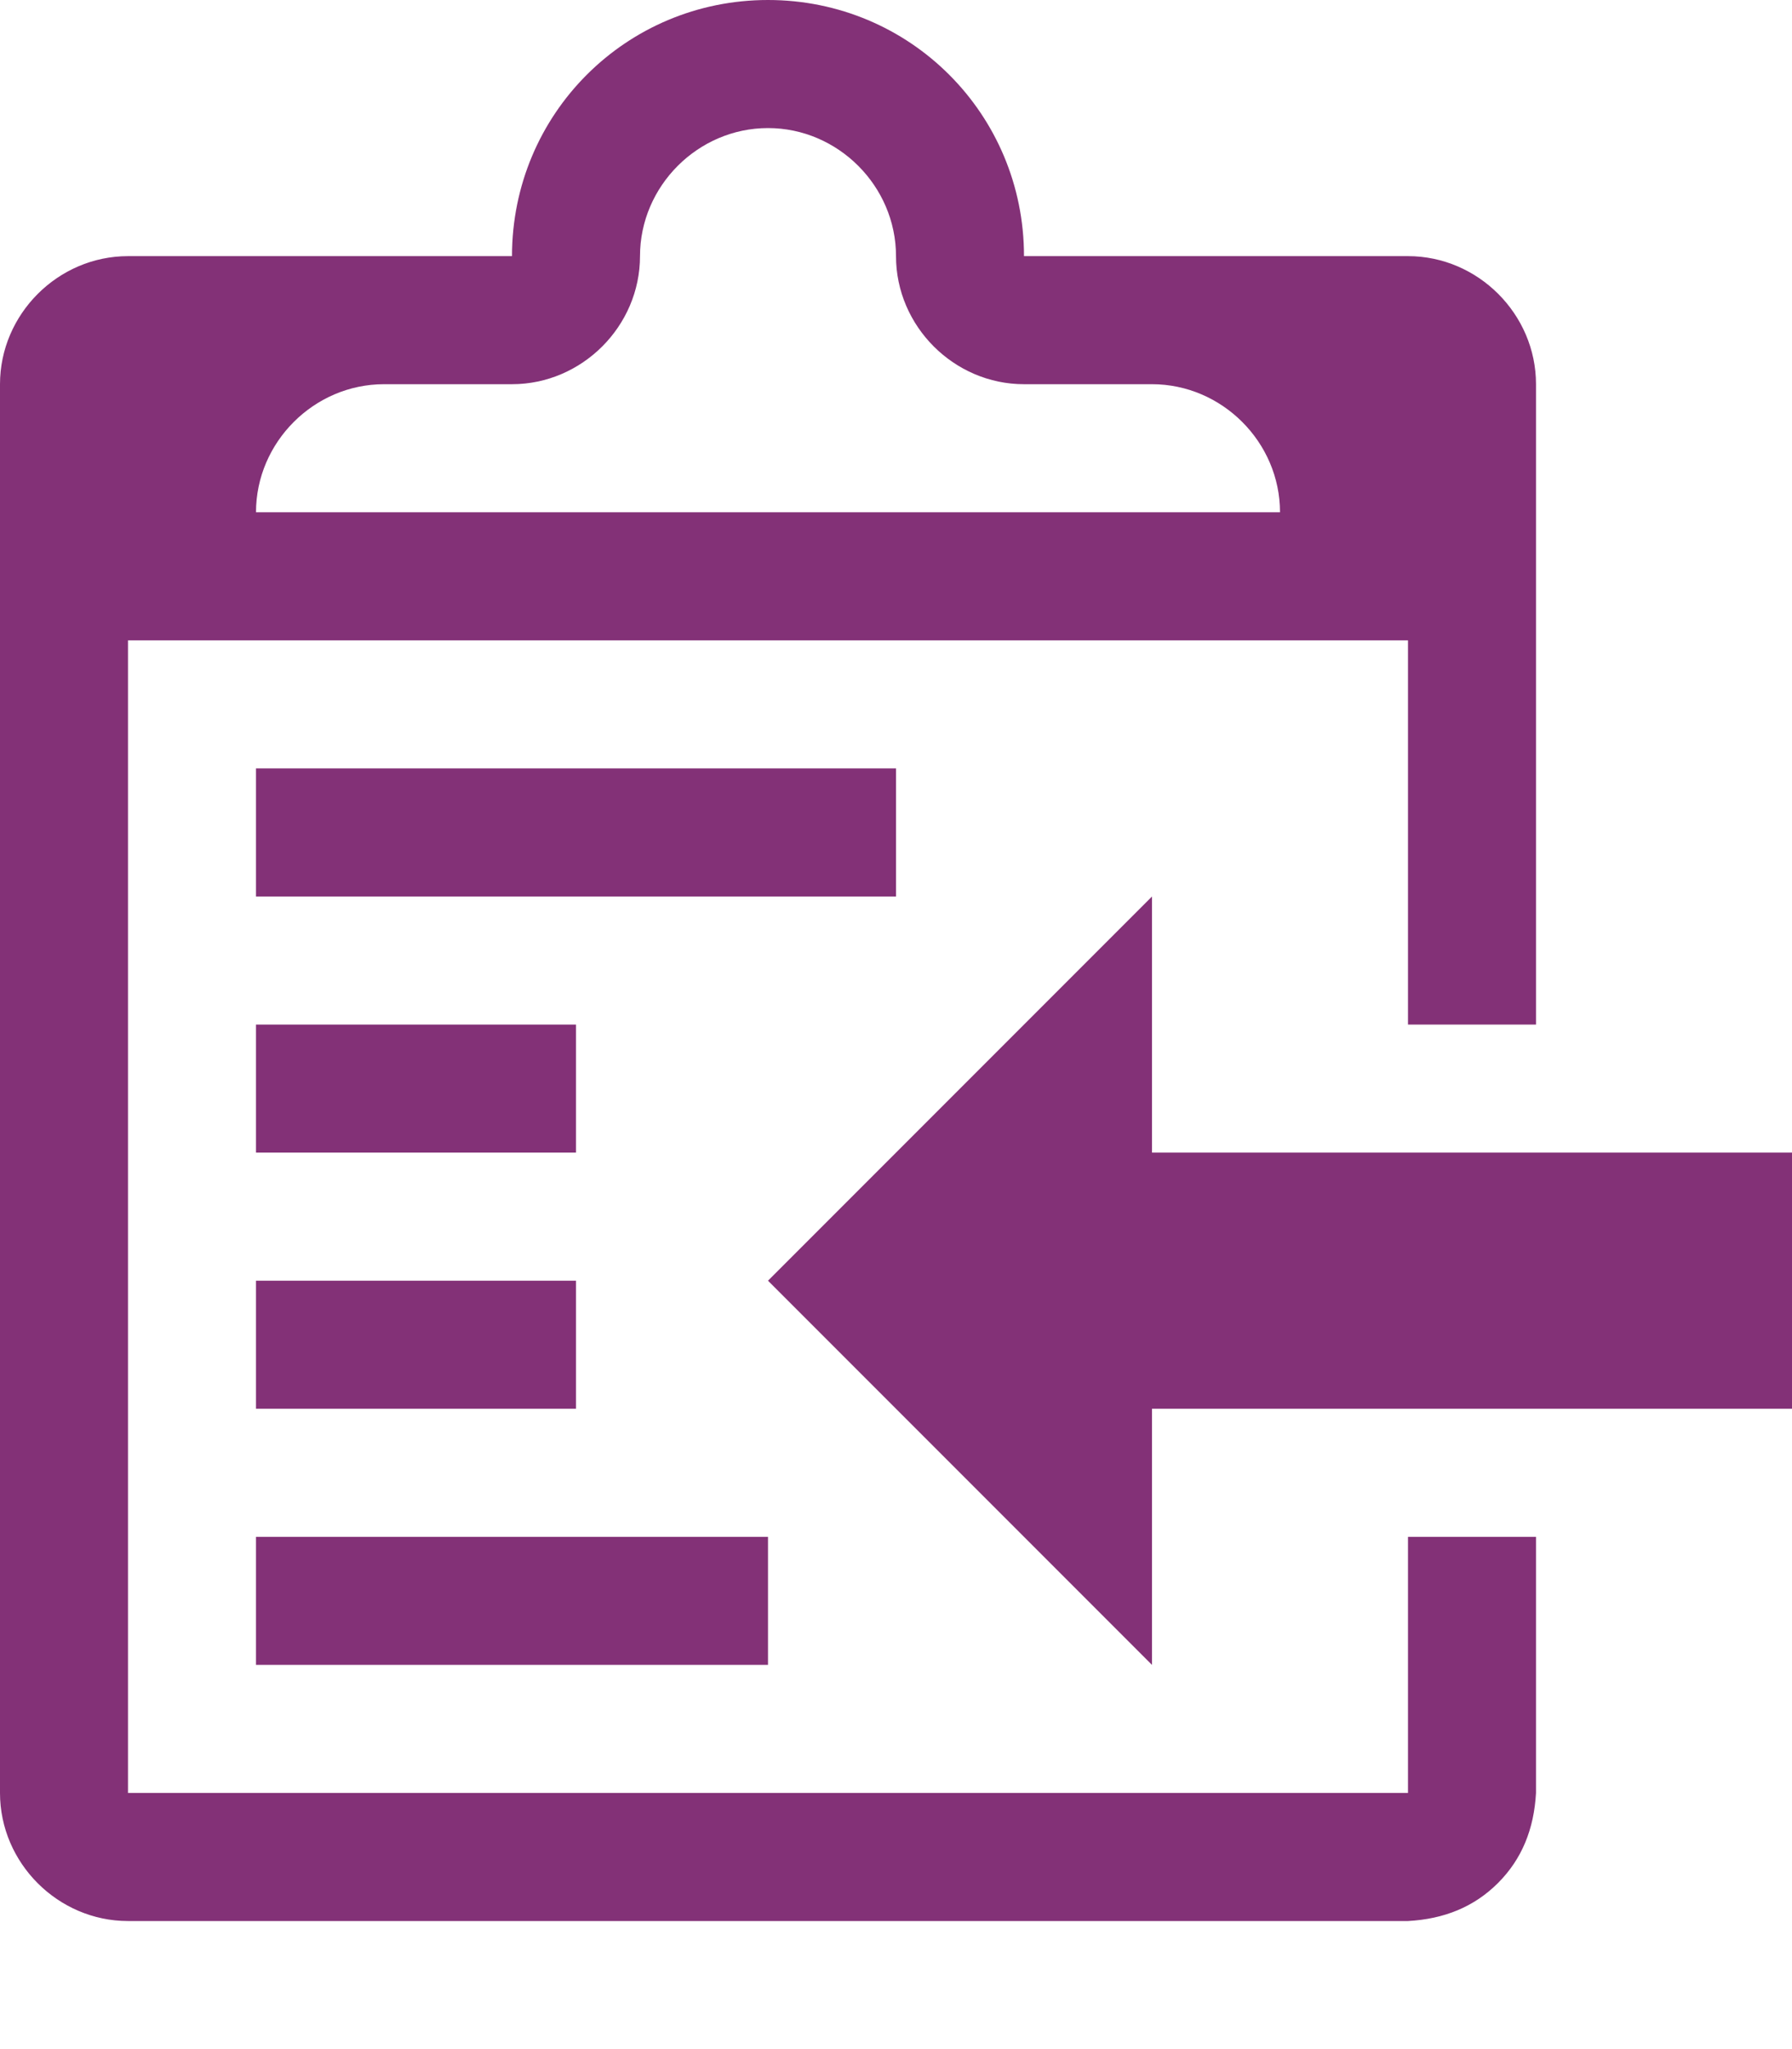 <?xml version="1.0" encoding="utf-8"?>
<!-- Generator: Adobe Illustrator 22.0.1, SVG Export Plug-In . SVG Version: 6.00 Build 0)  -->
<svg version="1.1" id="Lager_1" xmlns="http://www.w3.org/2000/svg" xmlns:xlink="http://www.w3.org/1999/xlink" x="0px" y="0px"
	 viewBox="0 0 896 1024" style="enable-background:new 0 0 896 1024;" xml:space="preserve">
<style type="text/css">
	.st0{fill:#833177;}
</style>
<path class="st0" d="M128,768h256v64H128V768z M448,384H128v64h320V384z M576,576V448L384,640l192,192V704h320V576H576z M288,512
	H128v64h160V512z M128,704h160v-64H128V704z M704,768h64v128c-1,18-7,33-19,45s-27,18-45,19H64c-35,0-64-29-64-64V192
	c0-35,29-64,64-64h192C256,57,313,0,384,0s128,57,128,128h192c35,0,64,29,64,64v320h-64V320H64v576h640V768z M128,256h512
	c0-35-29-64-64-64h-64c-35,0-64-29-64-64s-29-64-64-64s-64,29-64,64s-29,64-64,64h-64C157,192,128,221,128,256z"/>
</svg>
